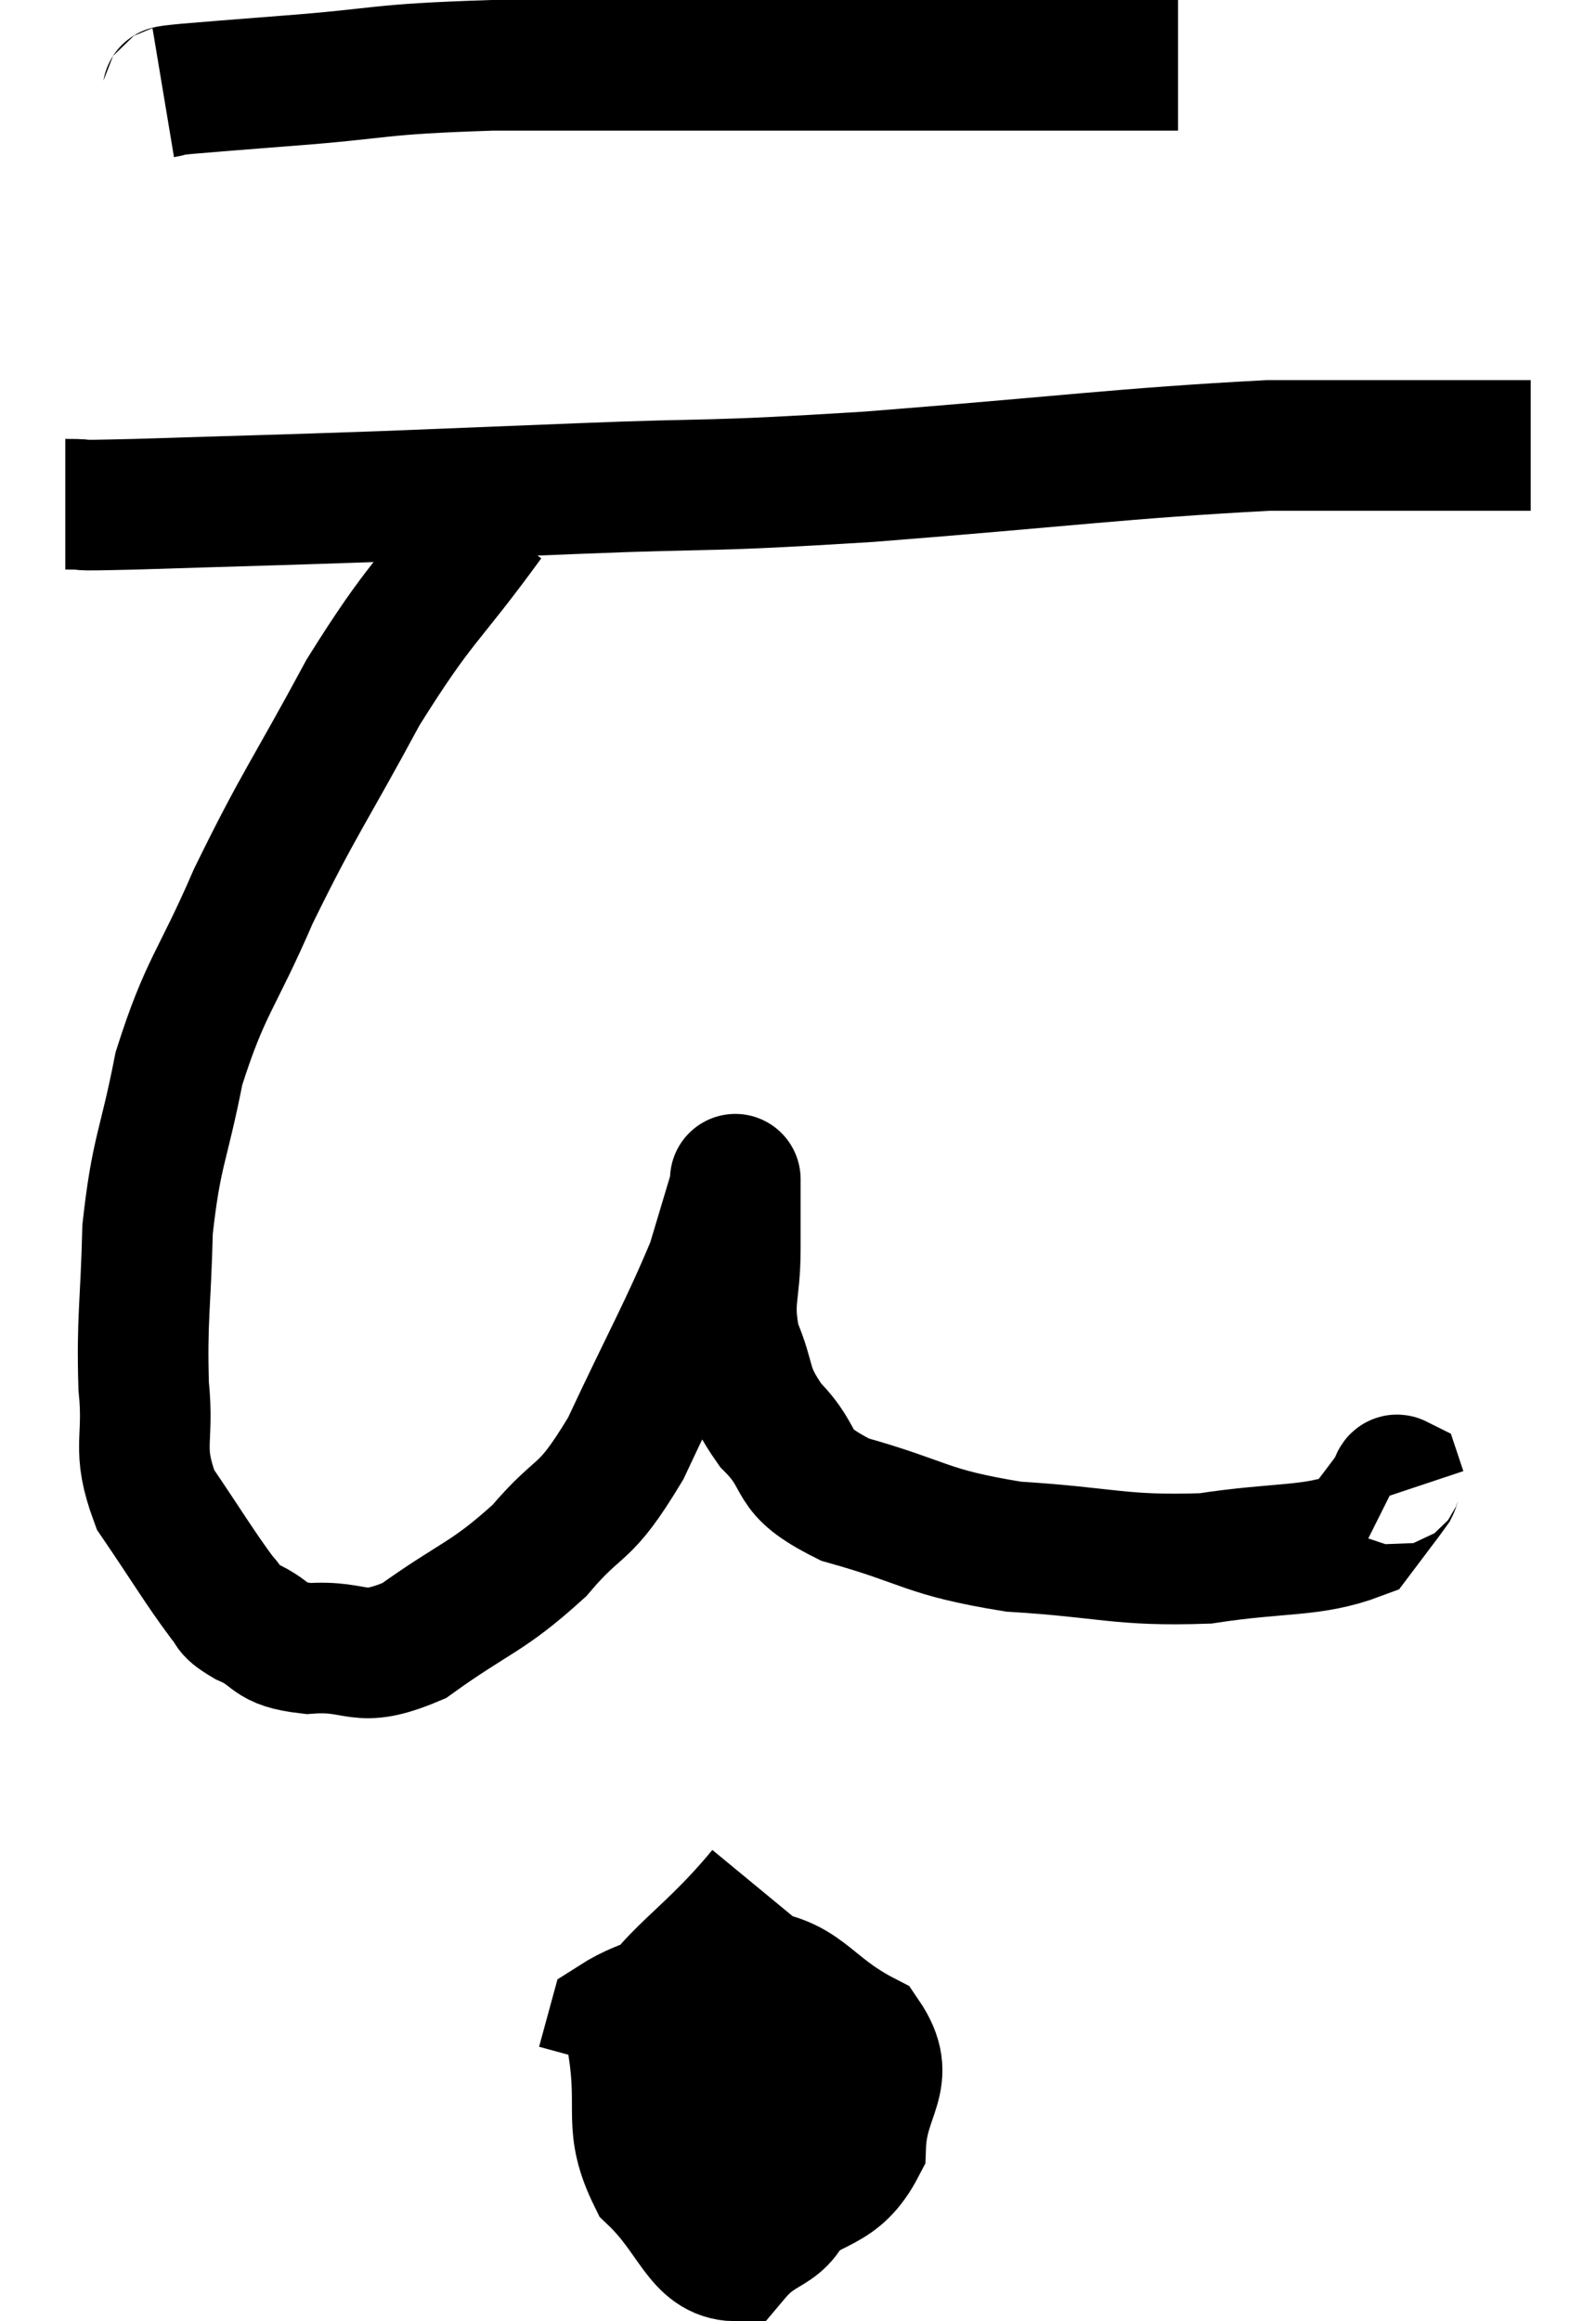 <svg xmlns="http://www.w3.org/2000/svg" viewBox="11.9 5.42 24.44 35.54" width="24.44" height="35.54"><path d="M 14.4 6.84 C 14.58 6.81, 14.295 6.825, 14.76 6.78 C 15.51 6.72, 15.09 6.75, 16.26 6.66 C 17.85 6.54, 17.58 6.48, 19.44 6.42 C 21.57 6.42, 21.525 6.42, 23.7 6.42 C 25.92 6.42, 26.61 6.42, 28.14 6.42 C 28.98 6.42, 29.37 6.42, 29.82 6.42 L 29.94 6.42" fill="none" stroke="black" stroke-width="2"></path><path d="M 12.9 13.14 C 13.44 13.14, 12.765 13.17, 13.98 13.14 C 15.87 13.08, 16.065 13.08, 17.76 13.02 C 19.26 12.96, 18.9 12.975, 20.76 12.9 C 22.98 12.81, 22.56 12.885, 25.2 12.72 C 28.26 12.48, 29.07 12.36, 31.32 12.24 C 32.76 12.24, 33.195 12.24, 34.2 12.24 L 35.34 12.24" fill="none" stroke="black" stroke-width="2"></path><path d="M 19.38 13.38 C 18.42 14.7, 18.36 14.58, 17.46 16.02 C 16.62 17.58, 16.485 17.7, 15.78 19.14 C 15.21 20.46, 15.045 20.505, 14.64 21.78 C 14.4 23.01, 14.295 23.025, 14.16 24.24 C 14.13 25.44, 14.07 25.605, 14.1 26.64 C 14.19 27.51, 13.98 27.57, 14.28 28.38 C 14.79 29.13, 14.955 29.415, 15.3 29.88 C 15.48 30.06, 15.33 30.045, 15.66 30.24 C 16.14 30.45, 15.975 30.585, 16.62 30.66 C 17.43 30.6, 17.355 30.915, 18.24 30.54 C 19.2 29.85, 19.35 29.895, 20.16 29.16 C 20.82 28.38, 20.82 28.695, 21.48 27.6 C 22.14 26.19, 22.38 25.785, 22.8 24.78 C 22.98 24.18, 23.07 23.88, 23.16 23.58 C 23.16 23.58, 23.16 23.58, 23.16 23.58 C 23.16 23.58, 23.16 23.34, 23.16 23.58 C 23.16 24.06, 23.16 23.94, 23.16 24.54 C 23.16 25.26, 23.025 25.305, 23.16 25.98 C 23.43 26.61, 23.28 26.64, 23.7 27.24 C 24.27 27.81, 23.91 27.915, 24.84 28.38 C 26.13 28.74, 26.04 28.875, 27.42 29.1 C 28.89 29.19, 29.04 29.325, 30.36 29.28 C 31.53 29.1, 31.98 29.19, 32.7 28.92 C 32.97 28.56, 33.09 28.41, 33.24 28.2 C 33.27 28.14, 33.27 28.065, 33.3 28.08 L 33.36 28.26" fill="none" stroke="black" stroke-width="2"></path><path d="M 23.58 34.38 C 22.59 35.58, 22.02 35.685, 21.6 36.78 C 21.75 37.77, 21.51 37.965, 21.9 38.76 C 22.53 39.36, 22.605 39.945, 23.16 39.96 C 23.64 39.39, 23.925 39.675, 24.12 38.82 C 24.03 37.68, 24.105 37.23, 23.94 36.54 C 23.7 36.3, 23.82 36.105, 23.46 36.06 C 22.98 36.21, 22.74 35.79, 22.5 36.36 C 22.5 37.35, 22.2 37.59, 22.5 38.34 C 23.1 38.85, 23.055 39.375, 23.7 39.36 C 24.39 38.82, 24.72 38.97, 25.08 38.28 C 25.11 37.44, 25.59 37.26, 25.14 36.6 C 24.21 36.12, 24.24 35.7, 23.28 35.64 C 22.29 36, 21.84 36.015, 21.3 36.36 L 21.12 37.02" fill="none" stroke="black" stroke-width="2"></path></svg>